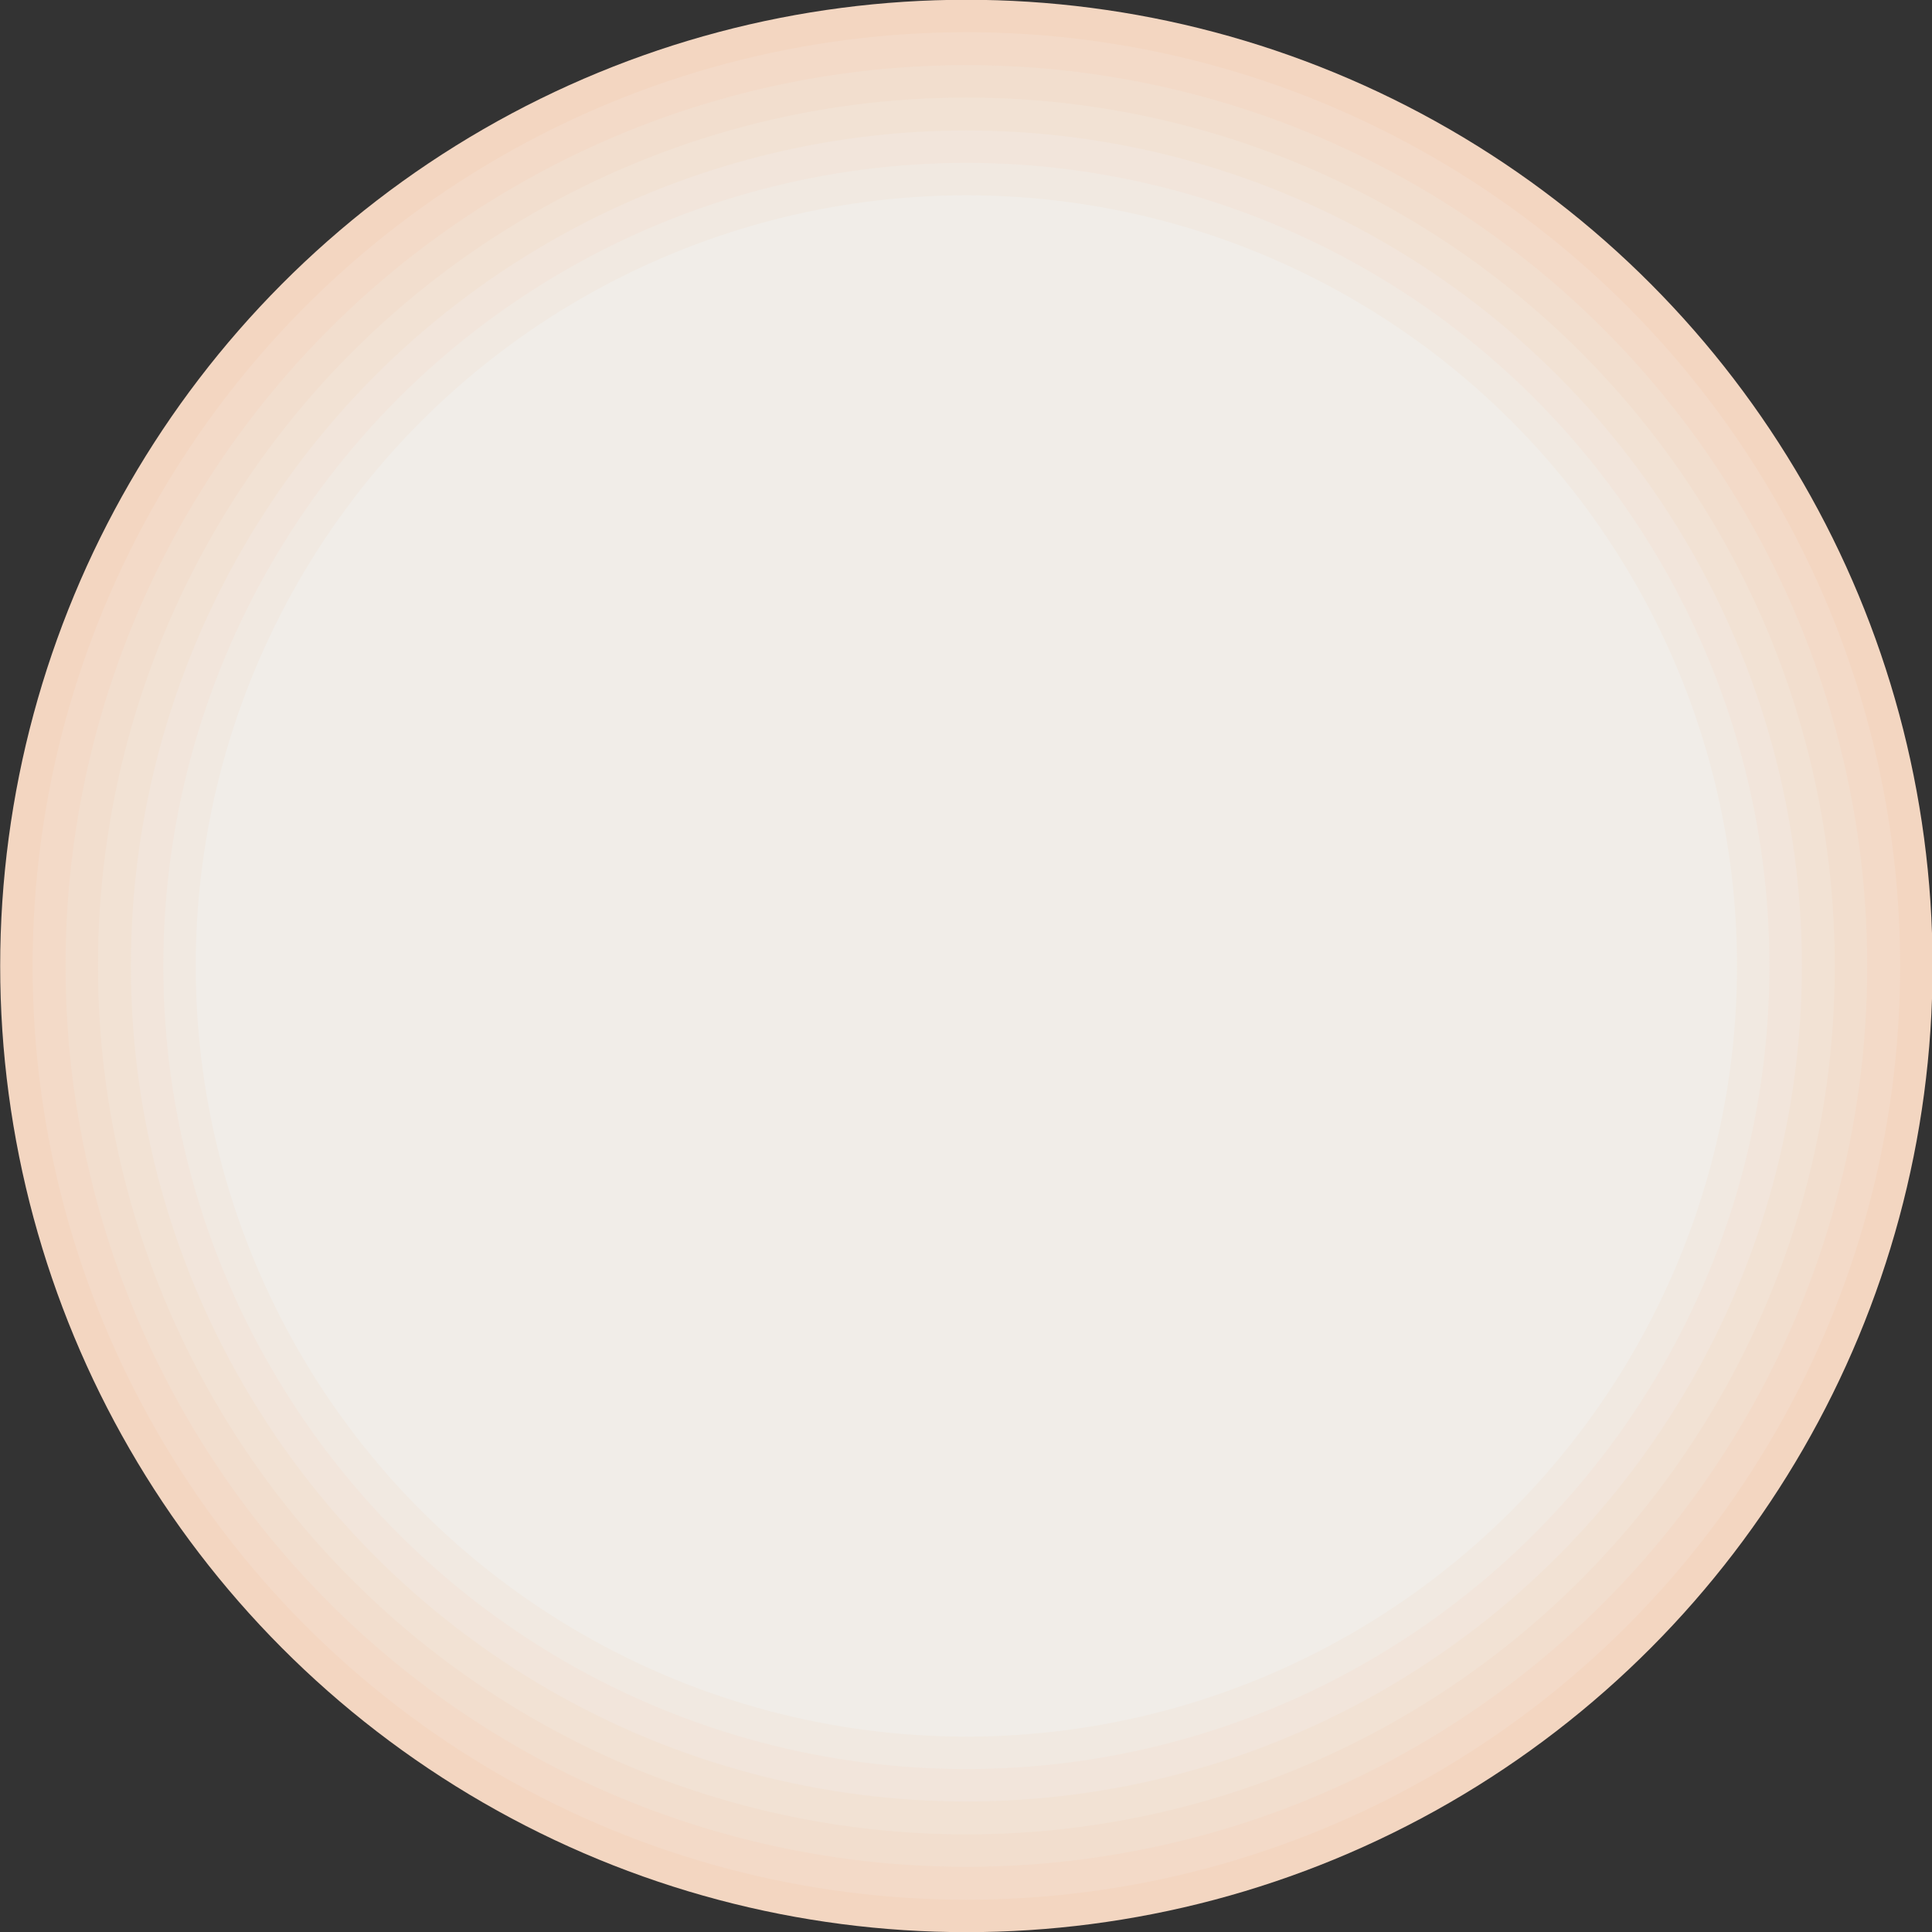 <?xml version="1.0" encoding="UTF-8" standalone="no"?>
<!-- Created with Inkscape (http://www.inkscape.org/) -->

<svg
   width="15.591"
   height="15.591"
   viewBox="0 0 4.125 4.125"
   version="1.1"
   id="svg849"
   inkscape:version="1.1.1 (3bf5ae0d25, 2021-09-20)"
   sodipodi:docname="square-light-switch.svg"
   xmlns:inkscape="http://www.inkscape.org/namespaces/inkscape"
   xmlns:sodipodi="http://sodipodi.sourceforge.net/DTD/sodipodi-0.dtd"
   xmlns="http://www.w3.org/2000/svg"
   xmlns:svg="http://www.w3.org/2000/svg">
  <rect x="0" y="0" width="4.125" height="4.125" fill="#333333" stroke="none"/>
  <sodipodi:namedview
     id="namedview851"
     pagecolor="#ffffff"
     bordercolor="#666666"
     borderopacity="1.0"
     inkscape:pageshadow="2"
     inkscape:pageopacity="0.0"
     inkscape:pagecheckerboard="0"
     inkscape:document-units="mm"
     showgrid="false"
     units="px"
     inkscape:zoom="49.773737"
     inkscape:cx="5.4546838"
     inkscape:cy="7.9057757"
     inkscape:window-width="1893"
     inkscape:window-height="1021"
     inkscape:window-x="3740"
     inkscape:window-y="534"
     inkscape:window-maximized="0"
     inkscape:current-layer="layer1" />
  <defs
     id="defs846" />
  <g
     inkscape:label="Layer 1"
     inkscape:groupmode="layer"
     id="layer1">
    <g
       id="g983"
       transform="matrix(1.065,0,0,1.065,-0.088,-0.304)">
      <circle
         class="st0"
         cx="2.02"
         cy="2.222"
         r="1.937"
         id="circle8"
         style="fill:#f3d6c1;stroke-width:0.278" />
      <circle
         class="st2"
         cx="2.02"
         cy="2.222"
         r="1.872"
         id="circle10"
         style="fill:#f3dac8;stroke-width:0.278" />
      <circle
         class="st3"
         cx="2.02"
         cy="2.222"
         r="1.806"
         id="circle12"
         style="fill:#f2dece;stroke-width:0.278" />
      <circle
         class="st4"
         cx="2.02"
         cy="2.222"
         r="1.741"
         id="circle14"
         style="fill:#f2e2d4;stroke-width:0.278" />
      <circle
         class="st5"
         cx="2.02"
         cy="2.222"
         r="1.675"
         id="circle16"
         style="fill:#f2e5db;stroke-width:0.278" />
      <circle
         class="st6"
         cx="2.02"
         cy="2.222"
         r="1.61"
         id="circle18"
         style="fill:#f1e9e1;stroke-width:0.278" />
      <circle
         class="st7"
         cx="2.02"
         cy="2.222"
         r="1.545"
         id="circle20"
         style="fill:#f1ede8;stroke-width:0.278" />
    </g>
  </g>
</svg>
